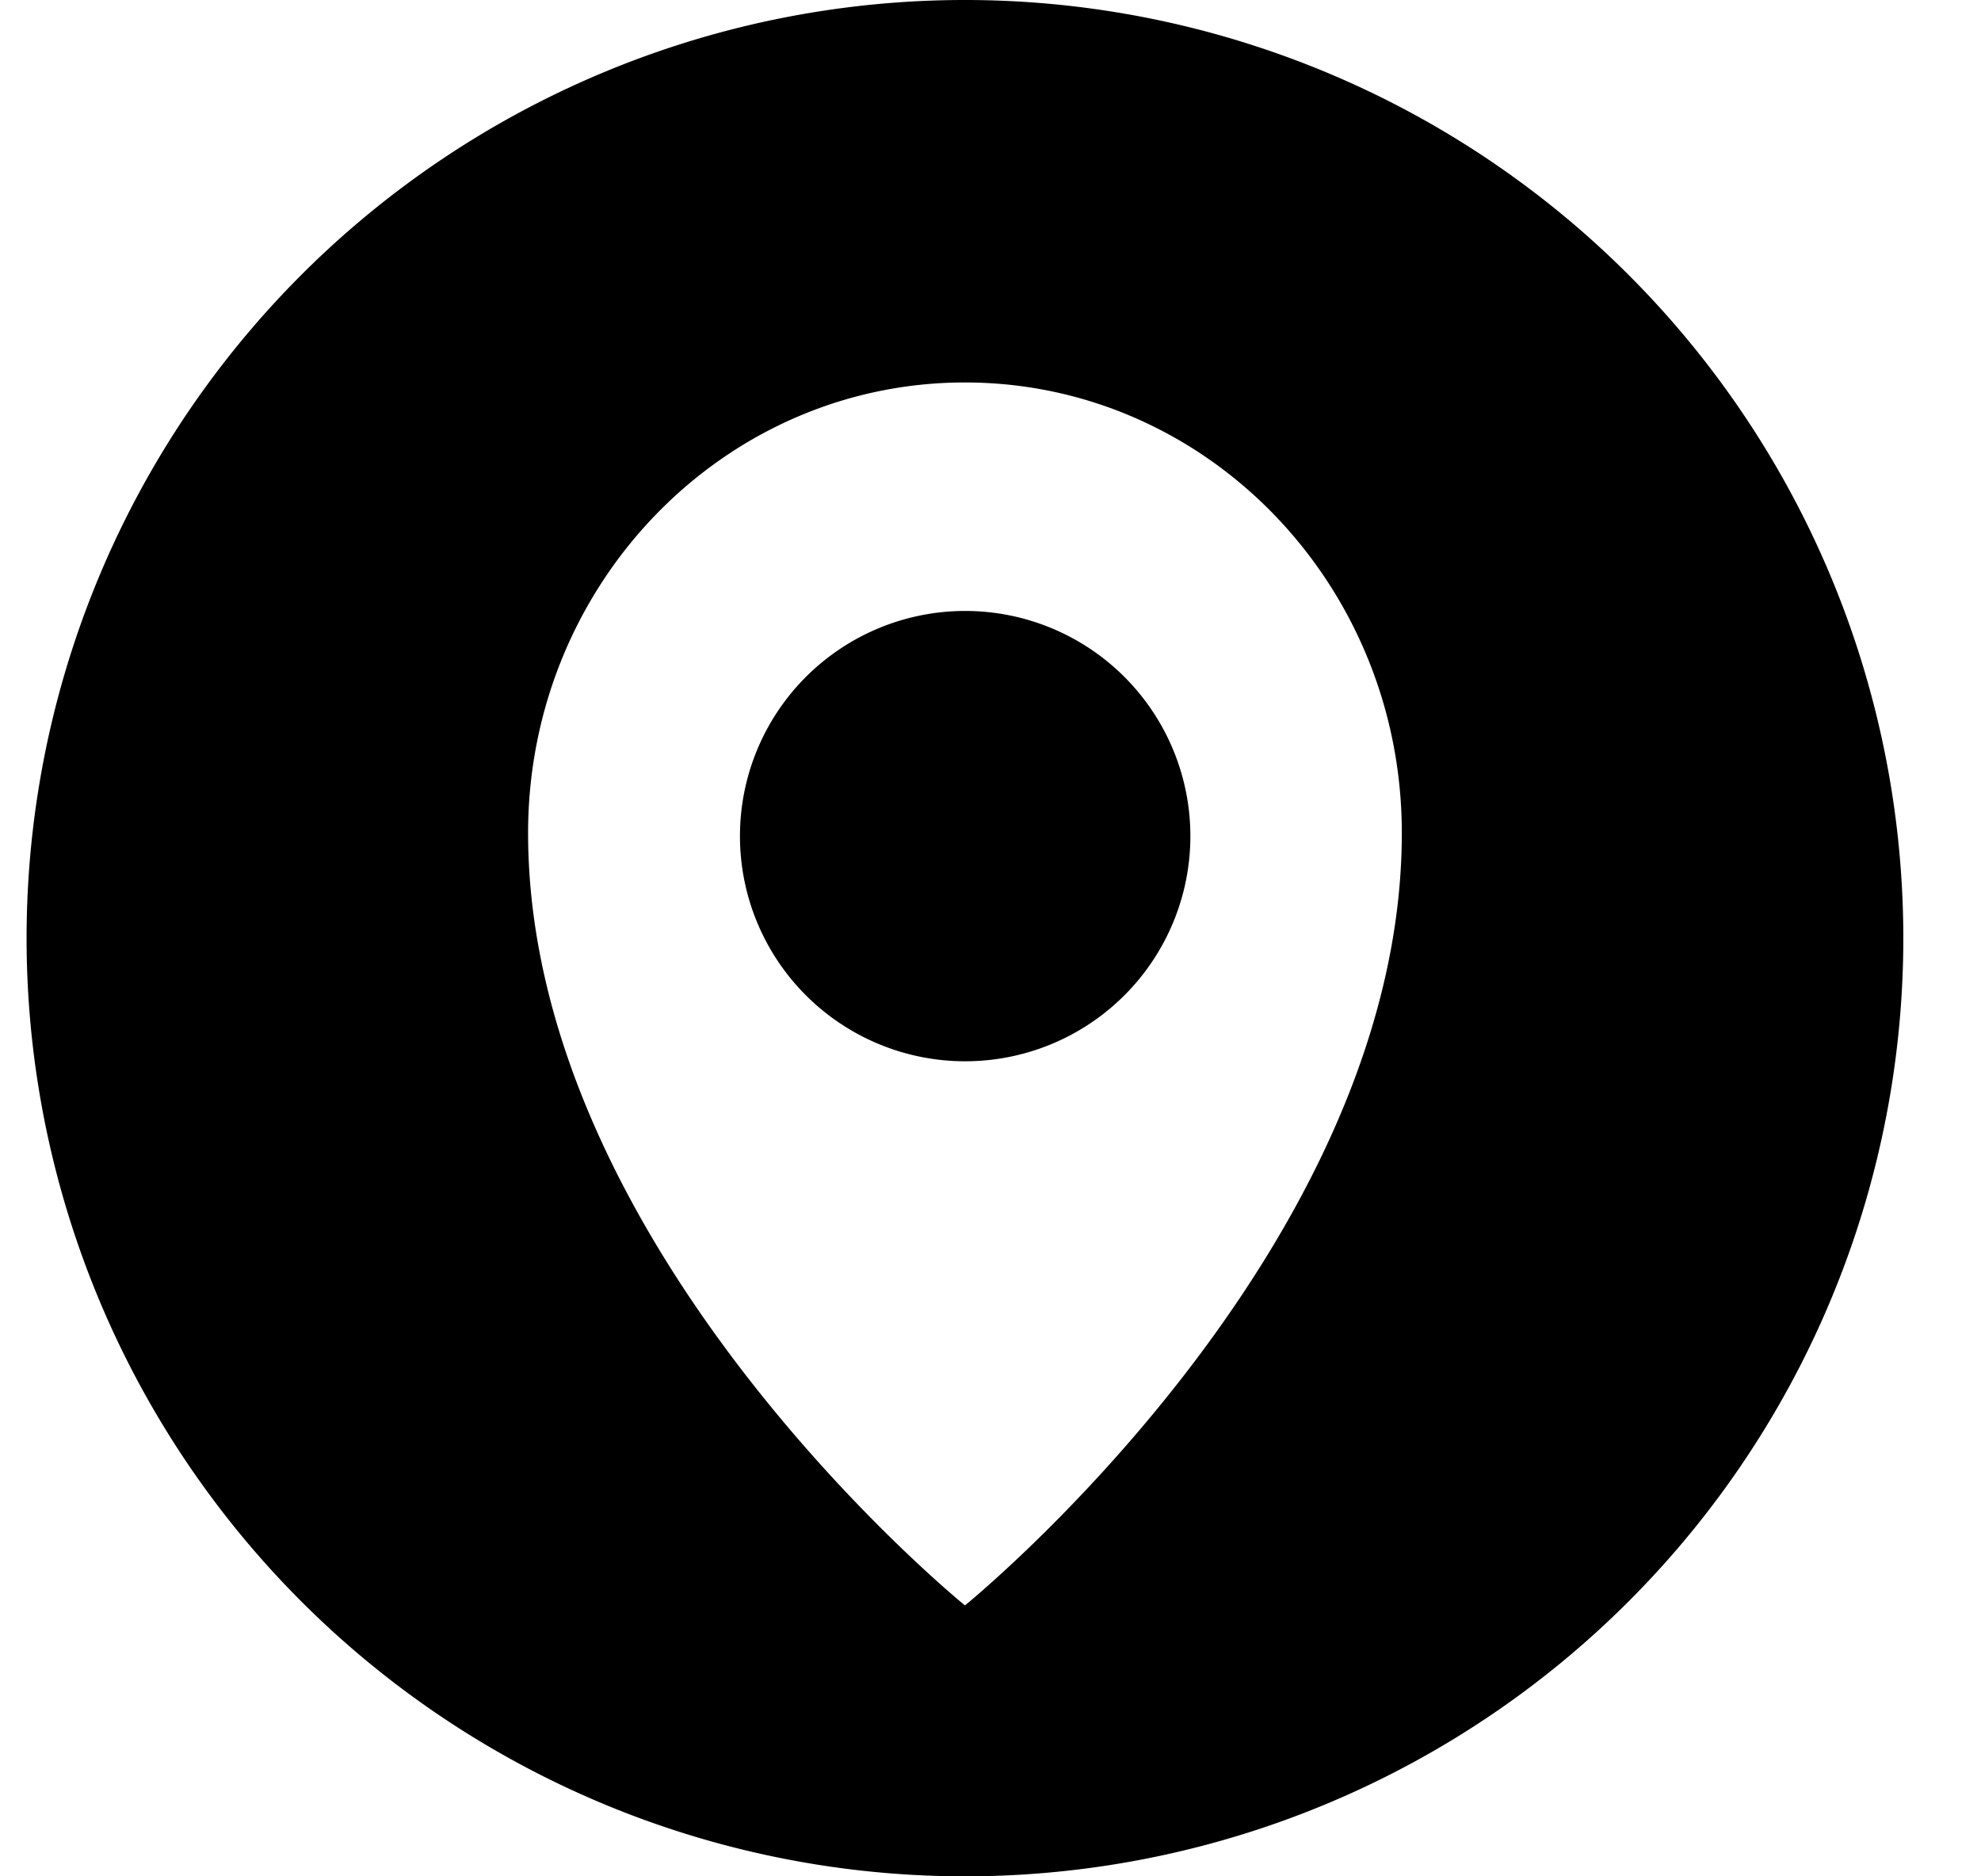<svg xmlns="http://www.w3.org/2000/svg" viewBox="0 0 19 18"><path fill-rule="evenodd" d="M9.255 18a9 9 0 1 0 0-18 9 9 0 0 0 0 18Zm4.19-10.009c0 4.014-4.19 7.41-4.19 7.41s-4.19-3.396-4.19-7.41c0-2.387 1.876-4.322 4.19-4.322 2.314 0 4.19 1.935 4.19 4.322Zm-2.028.03a2.16 2.16 0 1 1-4.32 0 2.16 2.16 0 0 1 4.32 0Z" clip-rule="evenodd"/></svg>